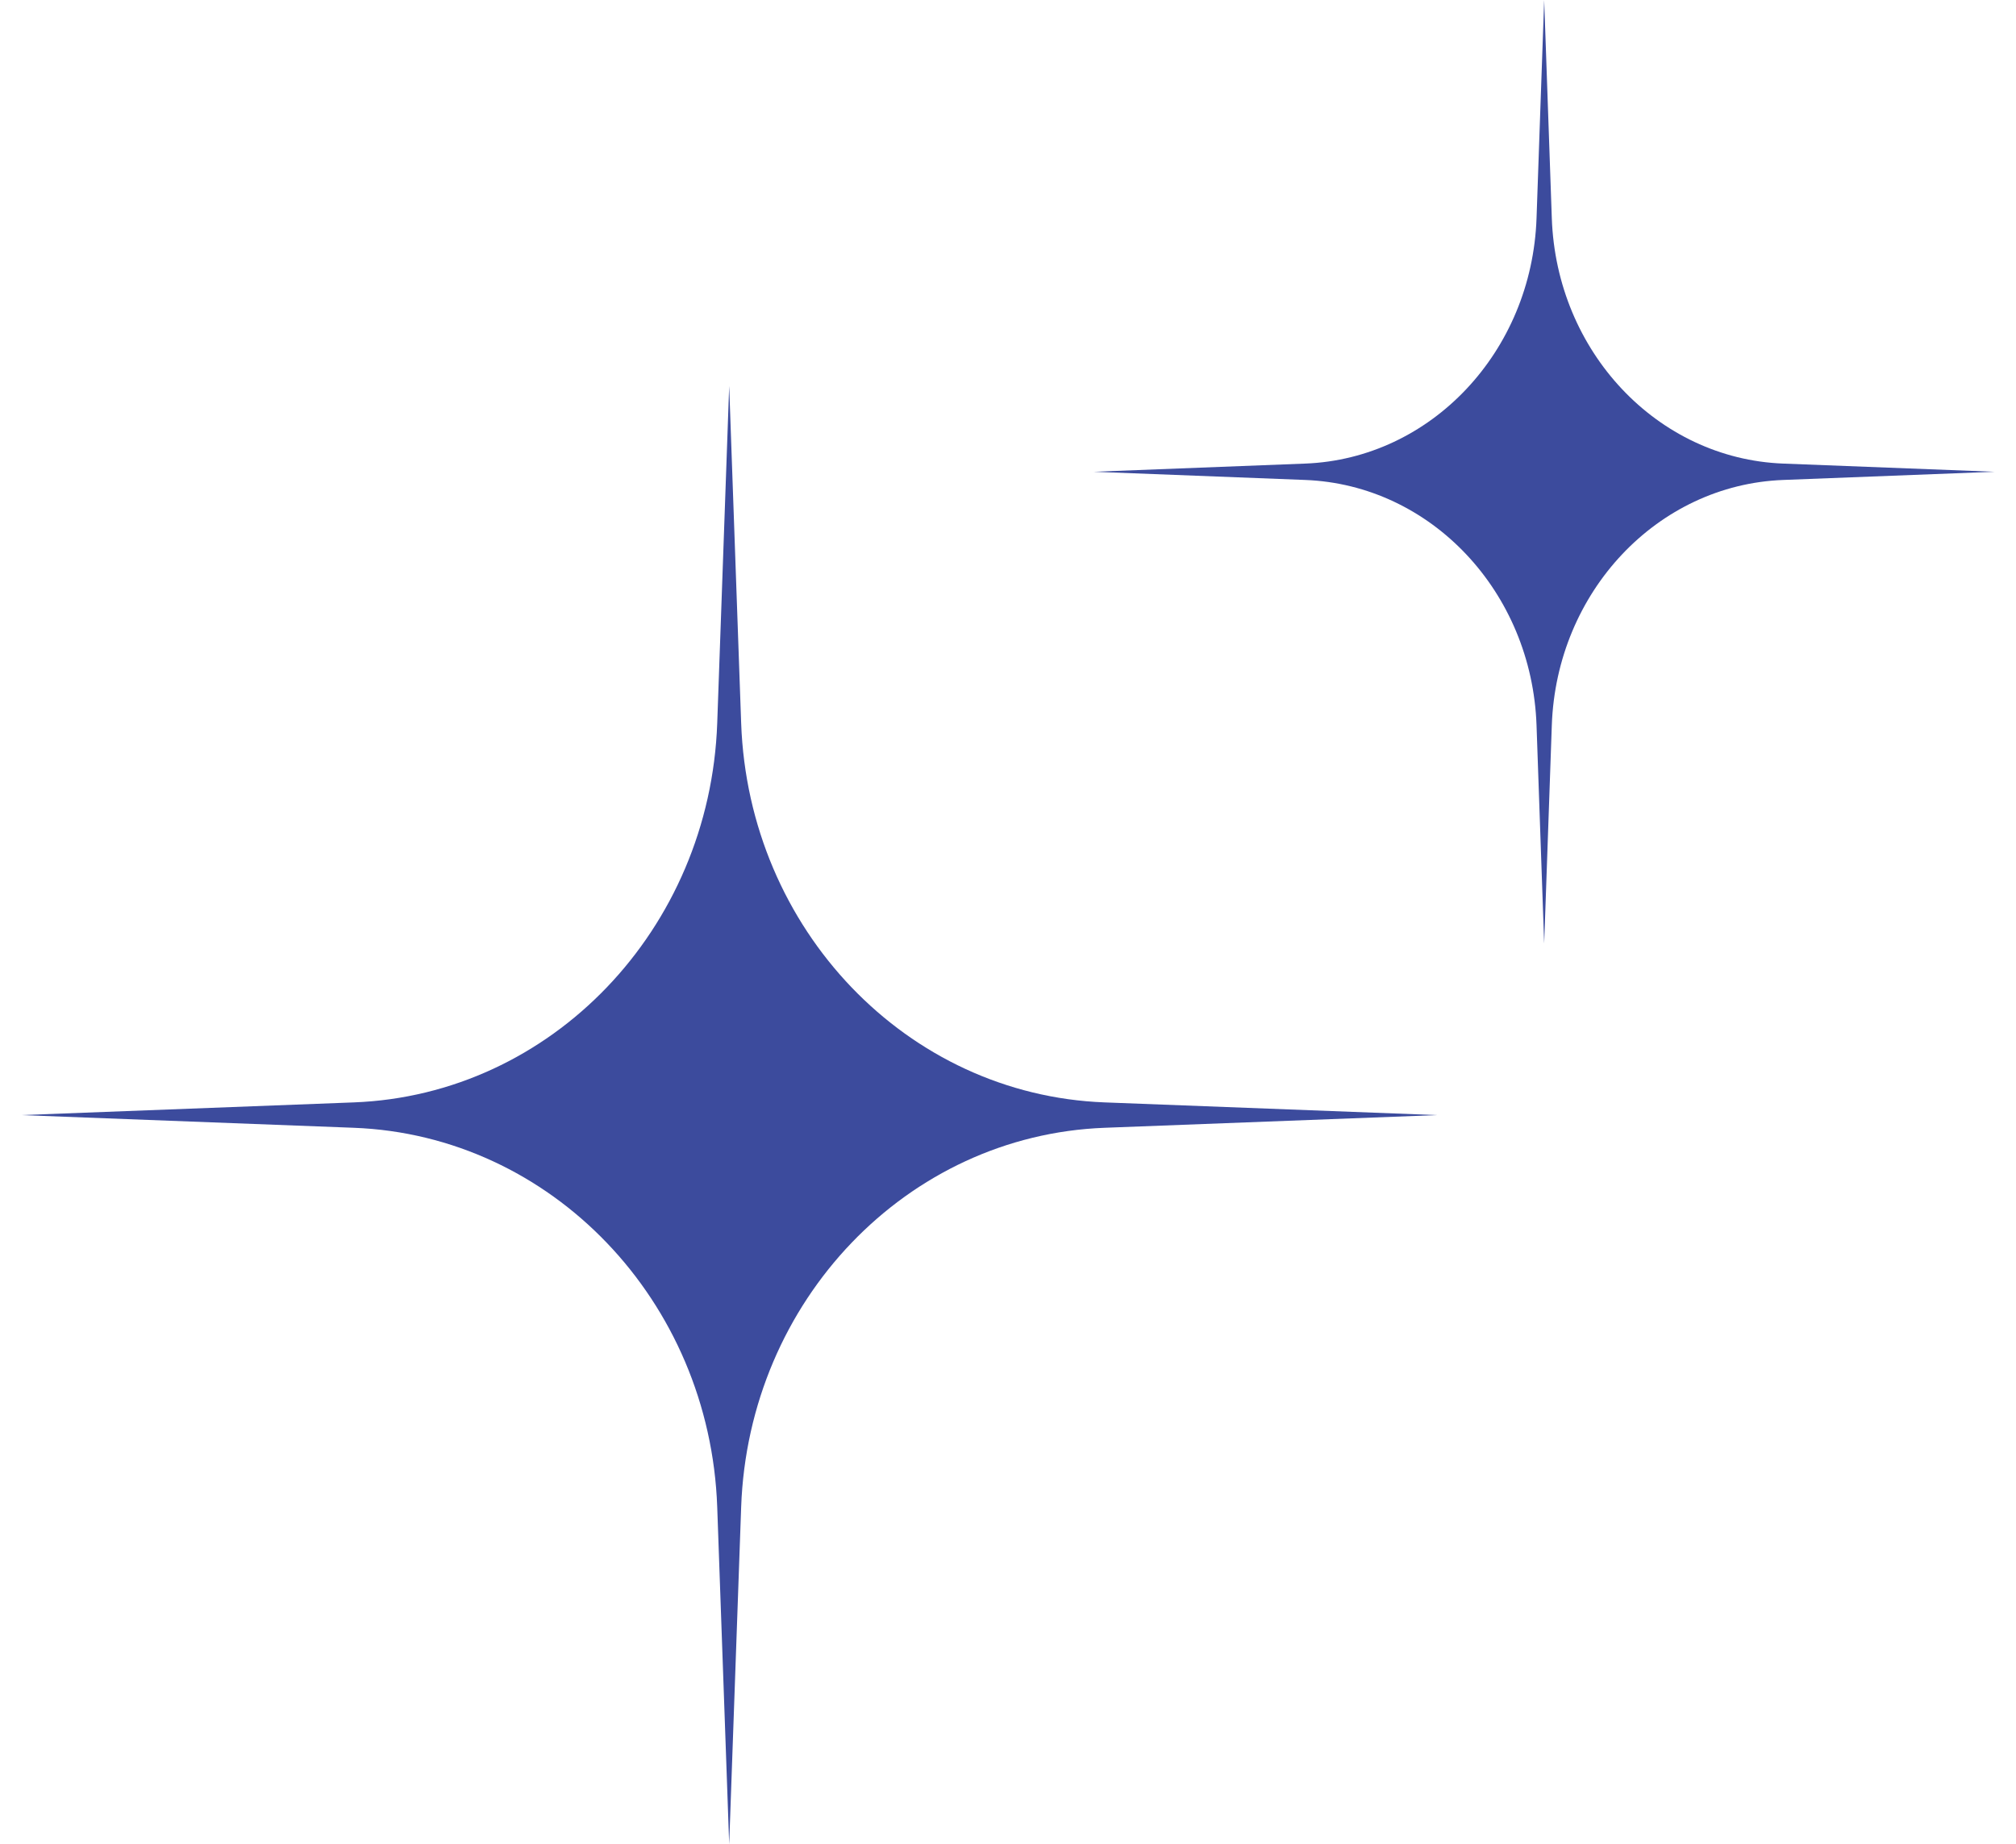 <svg width="47" height="43" viewBox="0 0 47 43" fill="none" xmlns="http://www.w3.org/2000/svg">
<g id="Group 1442">
<path id="star/wide" d="M17 43L16.721 35.139C16.55 30.329 12.854 26.471 8.248 26.296L0.5 26L8.248 25.704C12.854 25.529 16.55 21.671 16.721 16.862L17 9L17.279 16.861C17.45 21.671 21.145 25.529 25.752 25.704L33.5 26L25.752 26.296C21.145 26.471 17.45 30.329 17.279 35.139L17 43Z" fill="#3C4B9D"/>
<path id="star/wide_2" d="M36 22L35.822 16.913C35.714 13.801 33.362 11.305 30.431 11.191L25.5 11L30.431 10.809C33.362 10.695 35.714 8.199 35.822 5.087L36 9.93578e-07L36.178 5.087C36.286 8.199 38.638 10.695 41.569 10.809L46.5 11L41.569 11.191C38.638 11.305 36.286 13.801 36.178 16.913L36 22Z" fill="#3C4B9D"/>
</g>
</svg>
